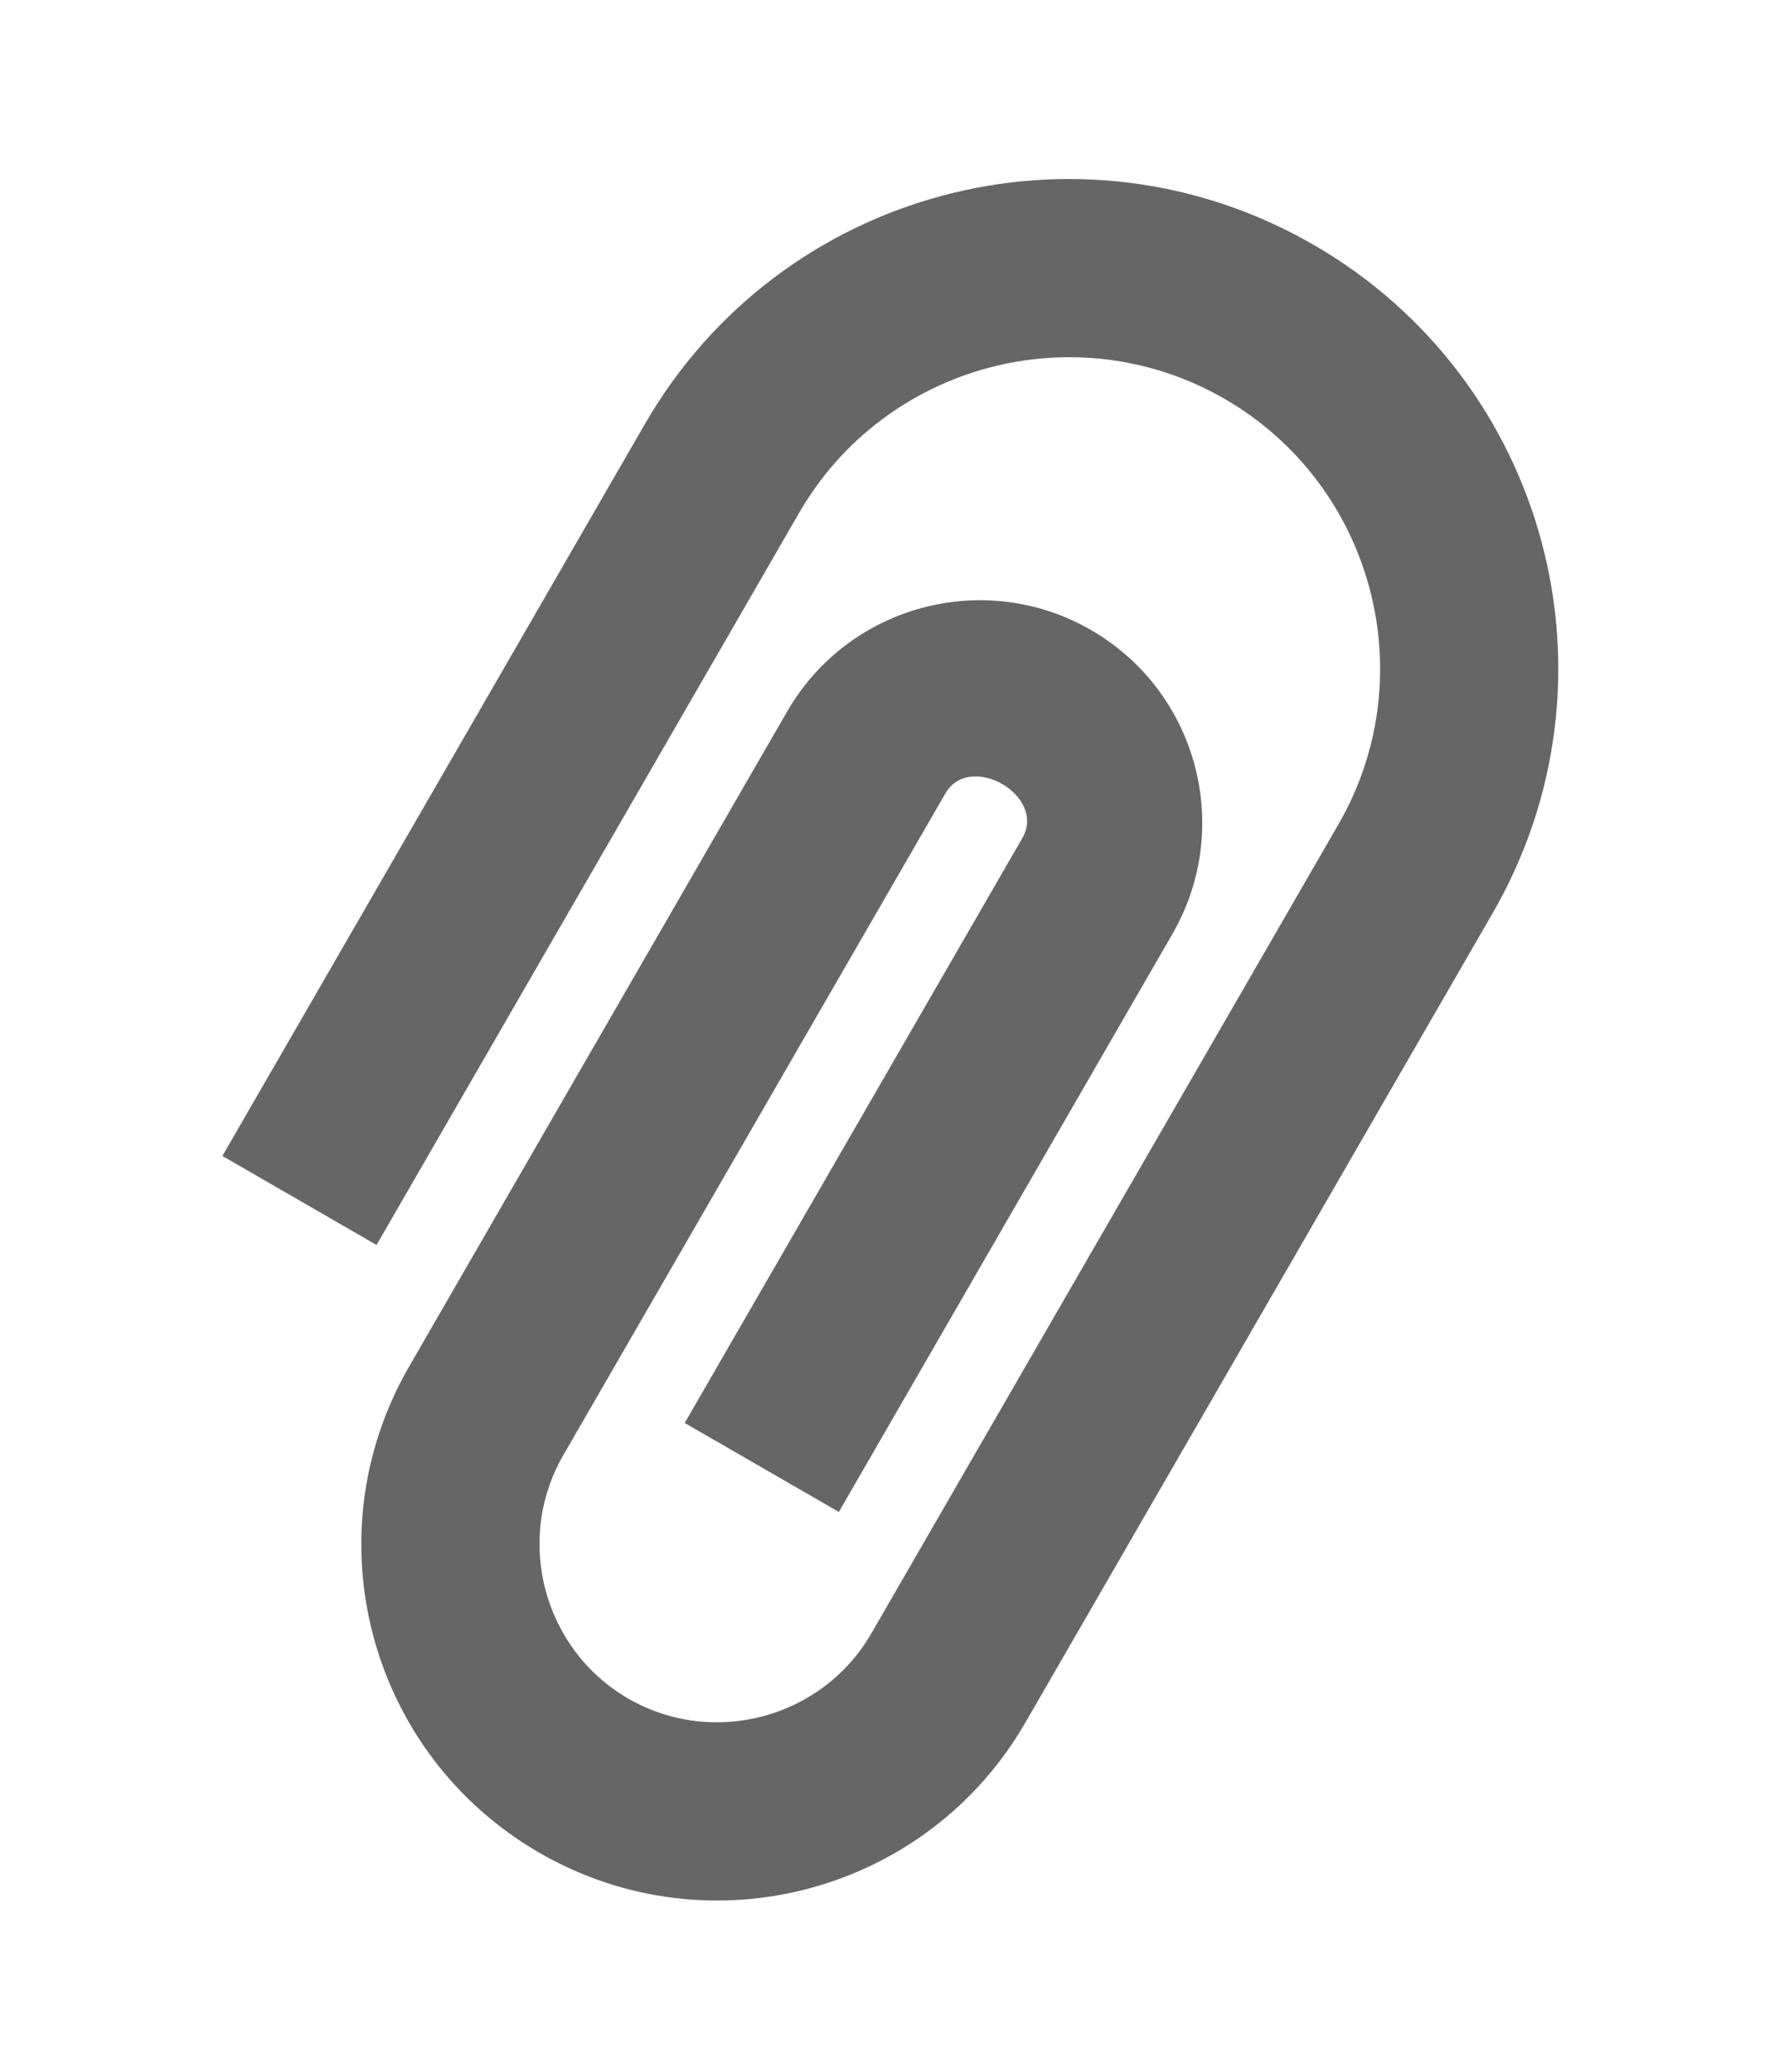 <svg width="19" height="22" viewBox="0 0 19 22" fill="none"><path d="M13.95 2.599C16.437 4.035 17.288 7.21 15.852 9.698L10.891 18.29C9.847 20.099 7.536 20.718 5.728 19.674C3.92 18.629 3.3 16.319 4.345 14.511L8.36 7.555C9.012 6.426 10.458 6.038 11.587 6.69C12.716 7.342 13.104 8.788 12.452 9.917L8.909 16.055L7.272 15.11L10.858 8.899C11.118 8.449 10.299 7.976 10.04 8.426L5.981 15.455C5.462 16.356 5.773 17.517 6.673 18.037C7.573 18.557 8.735 18.245 9.254 17.345L14.215 8.753C15.127 7.174 14.584 5.147 13.005 4.235C11.425 3.324 9.399 3.867 8.487 5.446L3.999 13.22L2.362 12.275L6.85 4.501C8.287 2.013 11.462 1.163 13.95 2.599Z" fill="black" fill-opacity="0.6"/></svg>